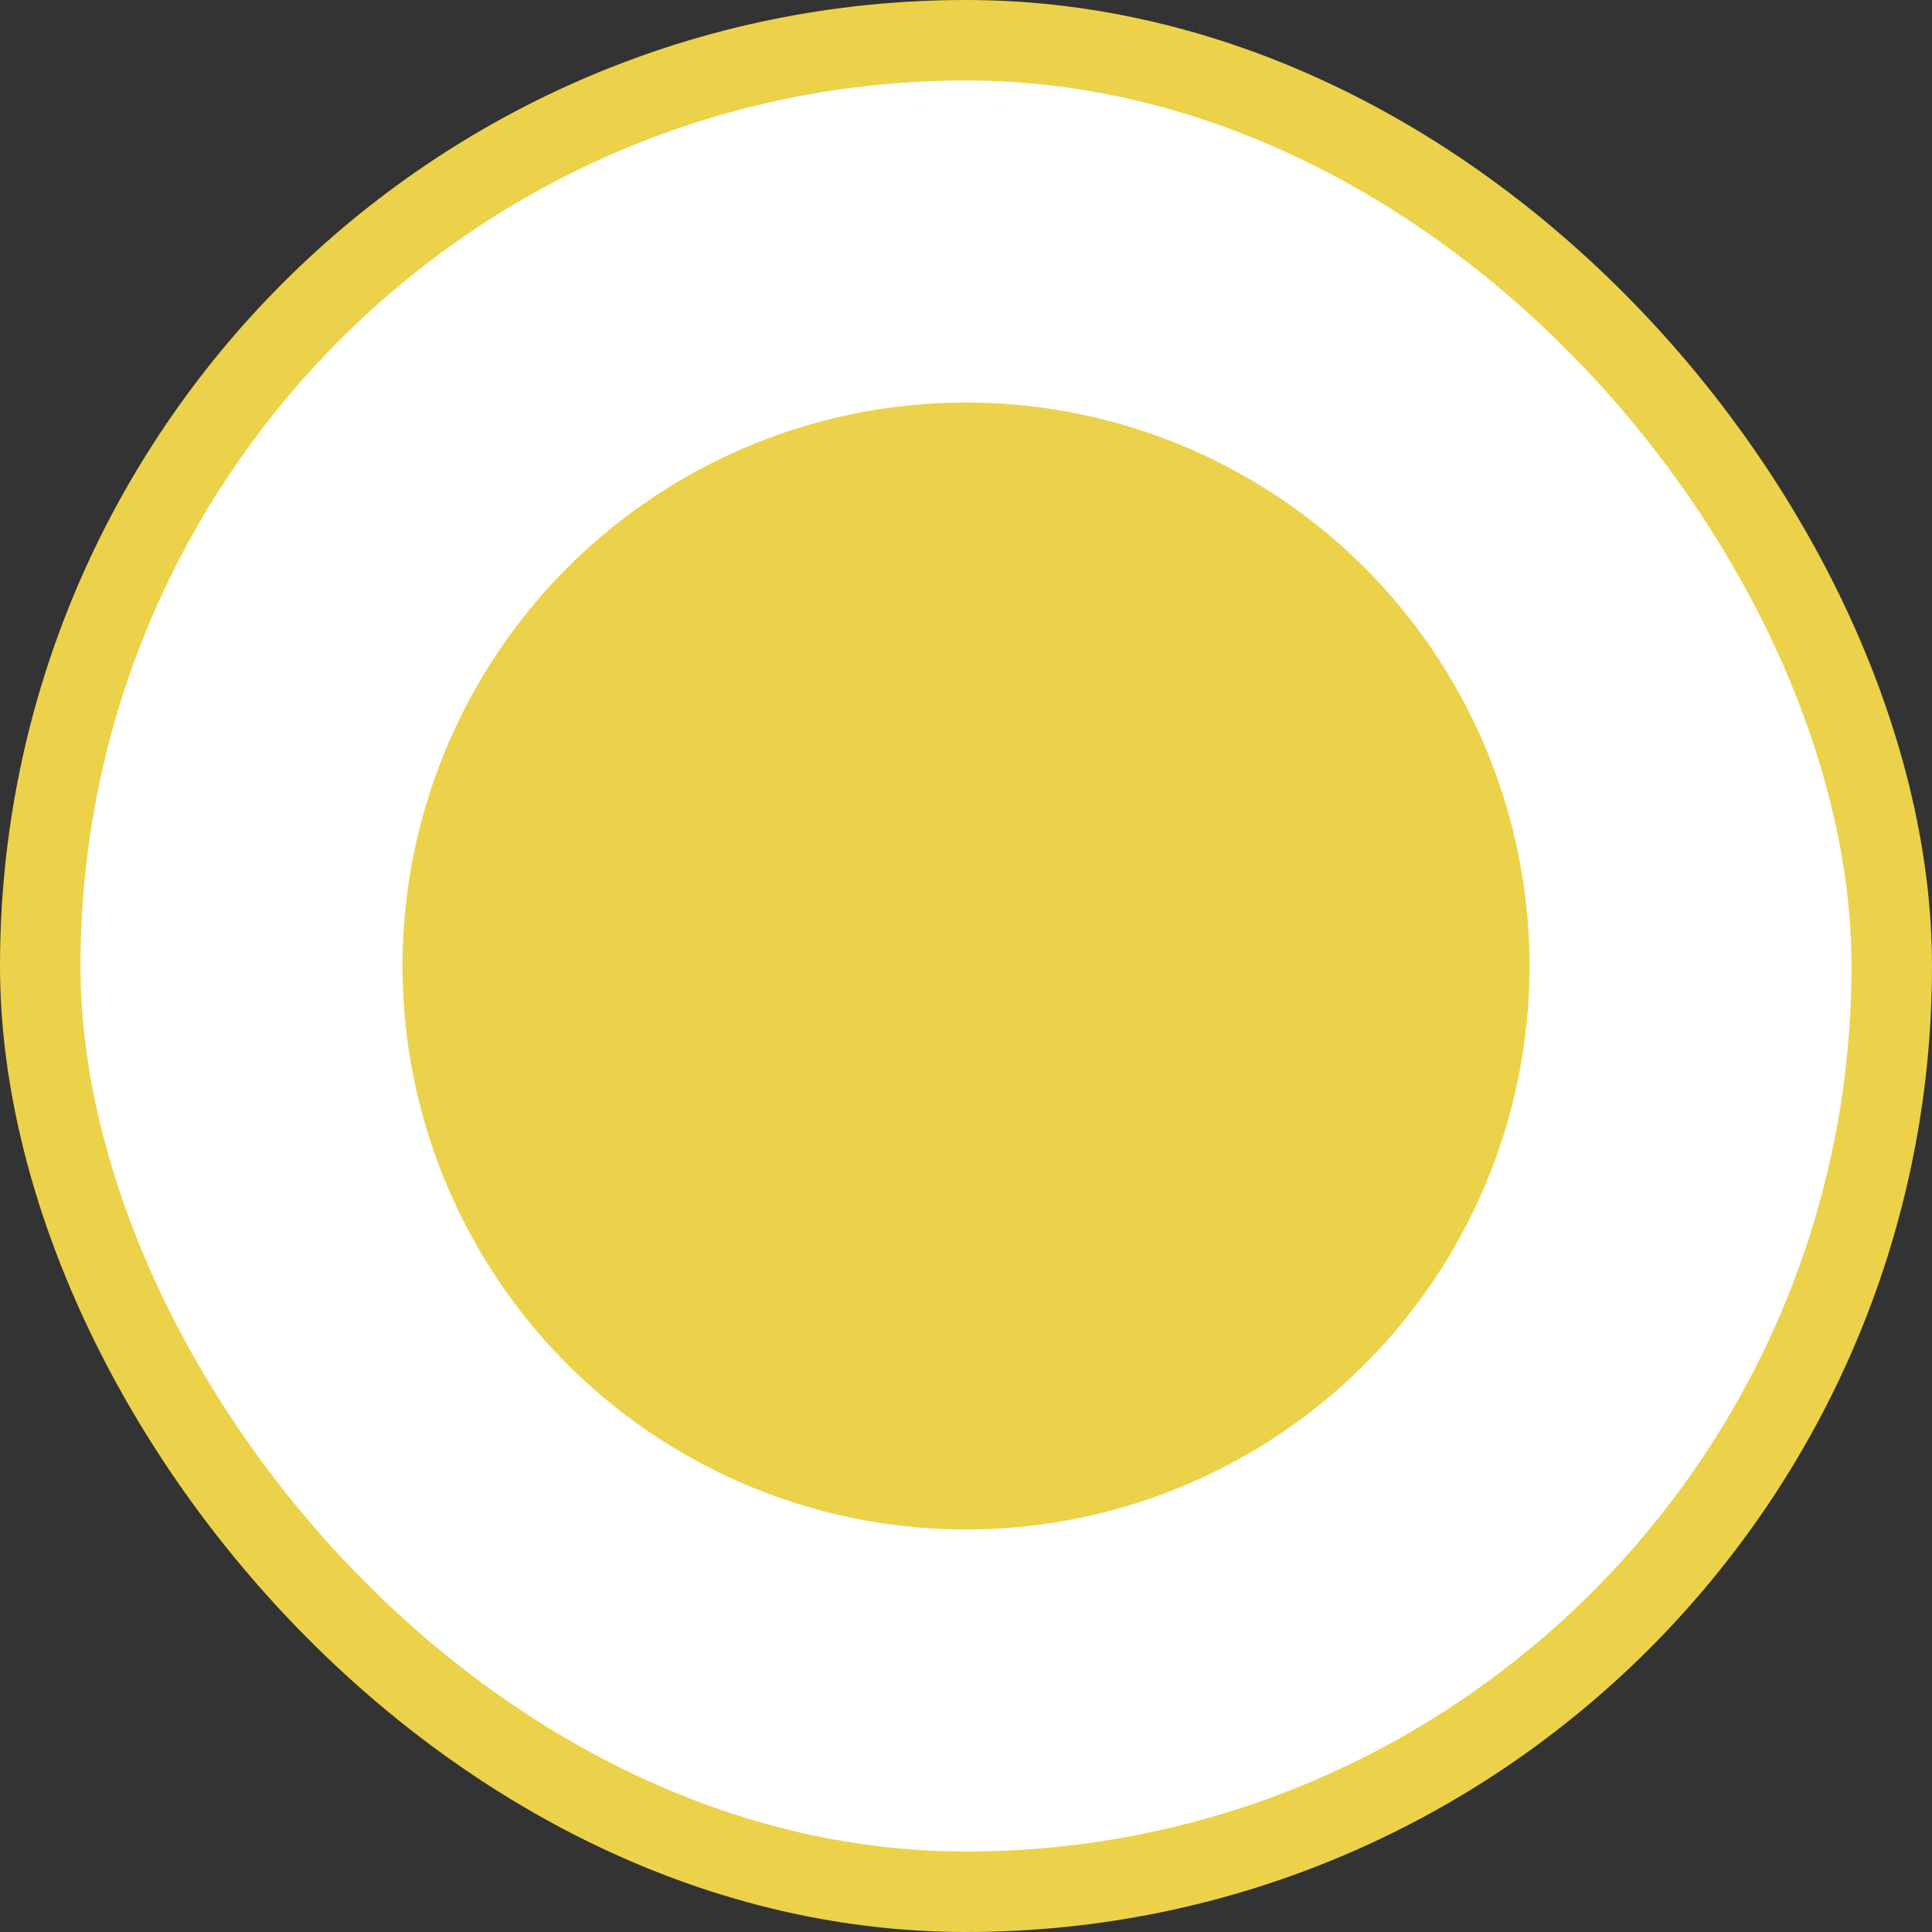 <svg width="24" height="24" viewBox="0 0 24 24" fill="none" xmlns="http://www.w3.org/2000/svg">
<rect x="0" y="0" width="24" height="24" fill="#333333" stroke="none"/>
<rect x="0.5" y="0.5" width="23" height="23" rx="11.5" fill="white"/>
<circle cx="12" cy="12" r="7" fill="#ECD24A"/>
<rect x="0.5" y="0.5" width="23" height="23" rx="11.5" stroke="#ECD24A"/>
</svg>
